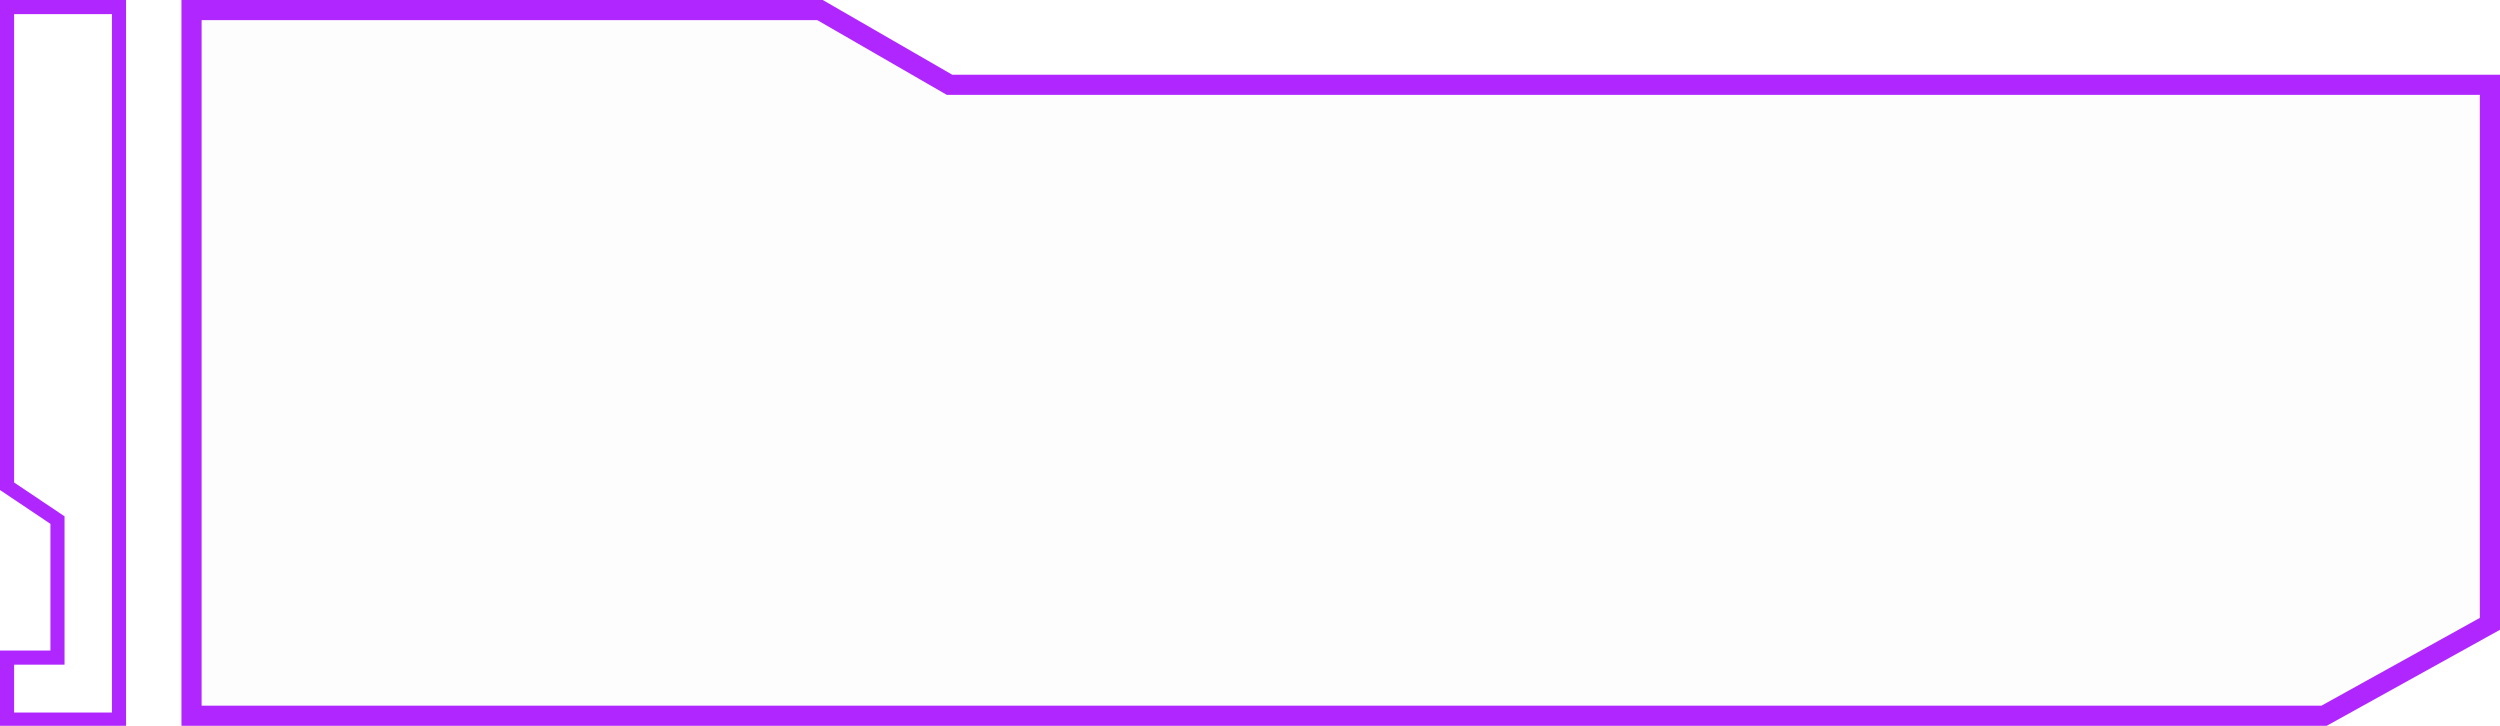 <svg width="124" height="36" viewBox="0 0 124 36" fill="none" xmlns="http://www.w3.org/2000/svg">
<path d="M46.981 4.139L47.097 4.206H47.231H123.5V30.942L115.275 35.5H9.5V0.5H40.675L46.981 4.139Z" fill="#D9D9D9" fill-opacity="0.05" stroke="#B026FF"/>
<path d="M2.501 32.618H0.35V35.69H5.902V0.35H0.35V24.119L2.696 25.692L2.851 25.796V25.982V32.268V32.618H2.501Z" stroke="#B026FF" stroke-width="0.7"/>
</svg>
